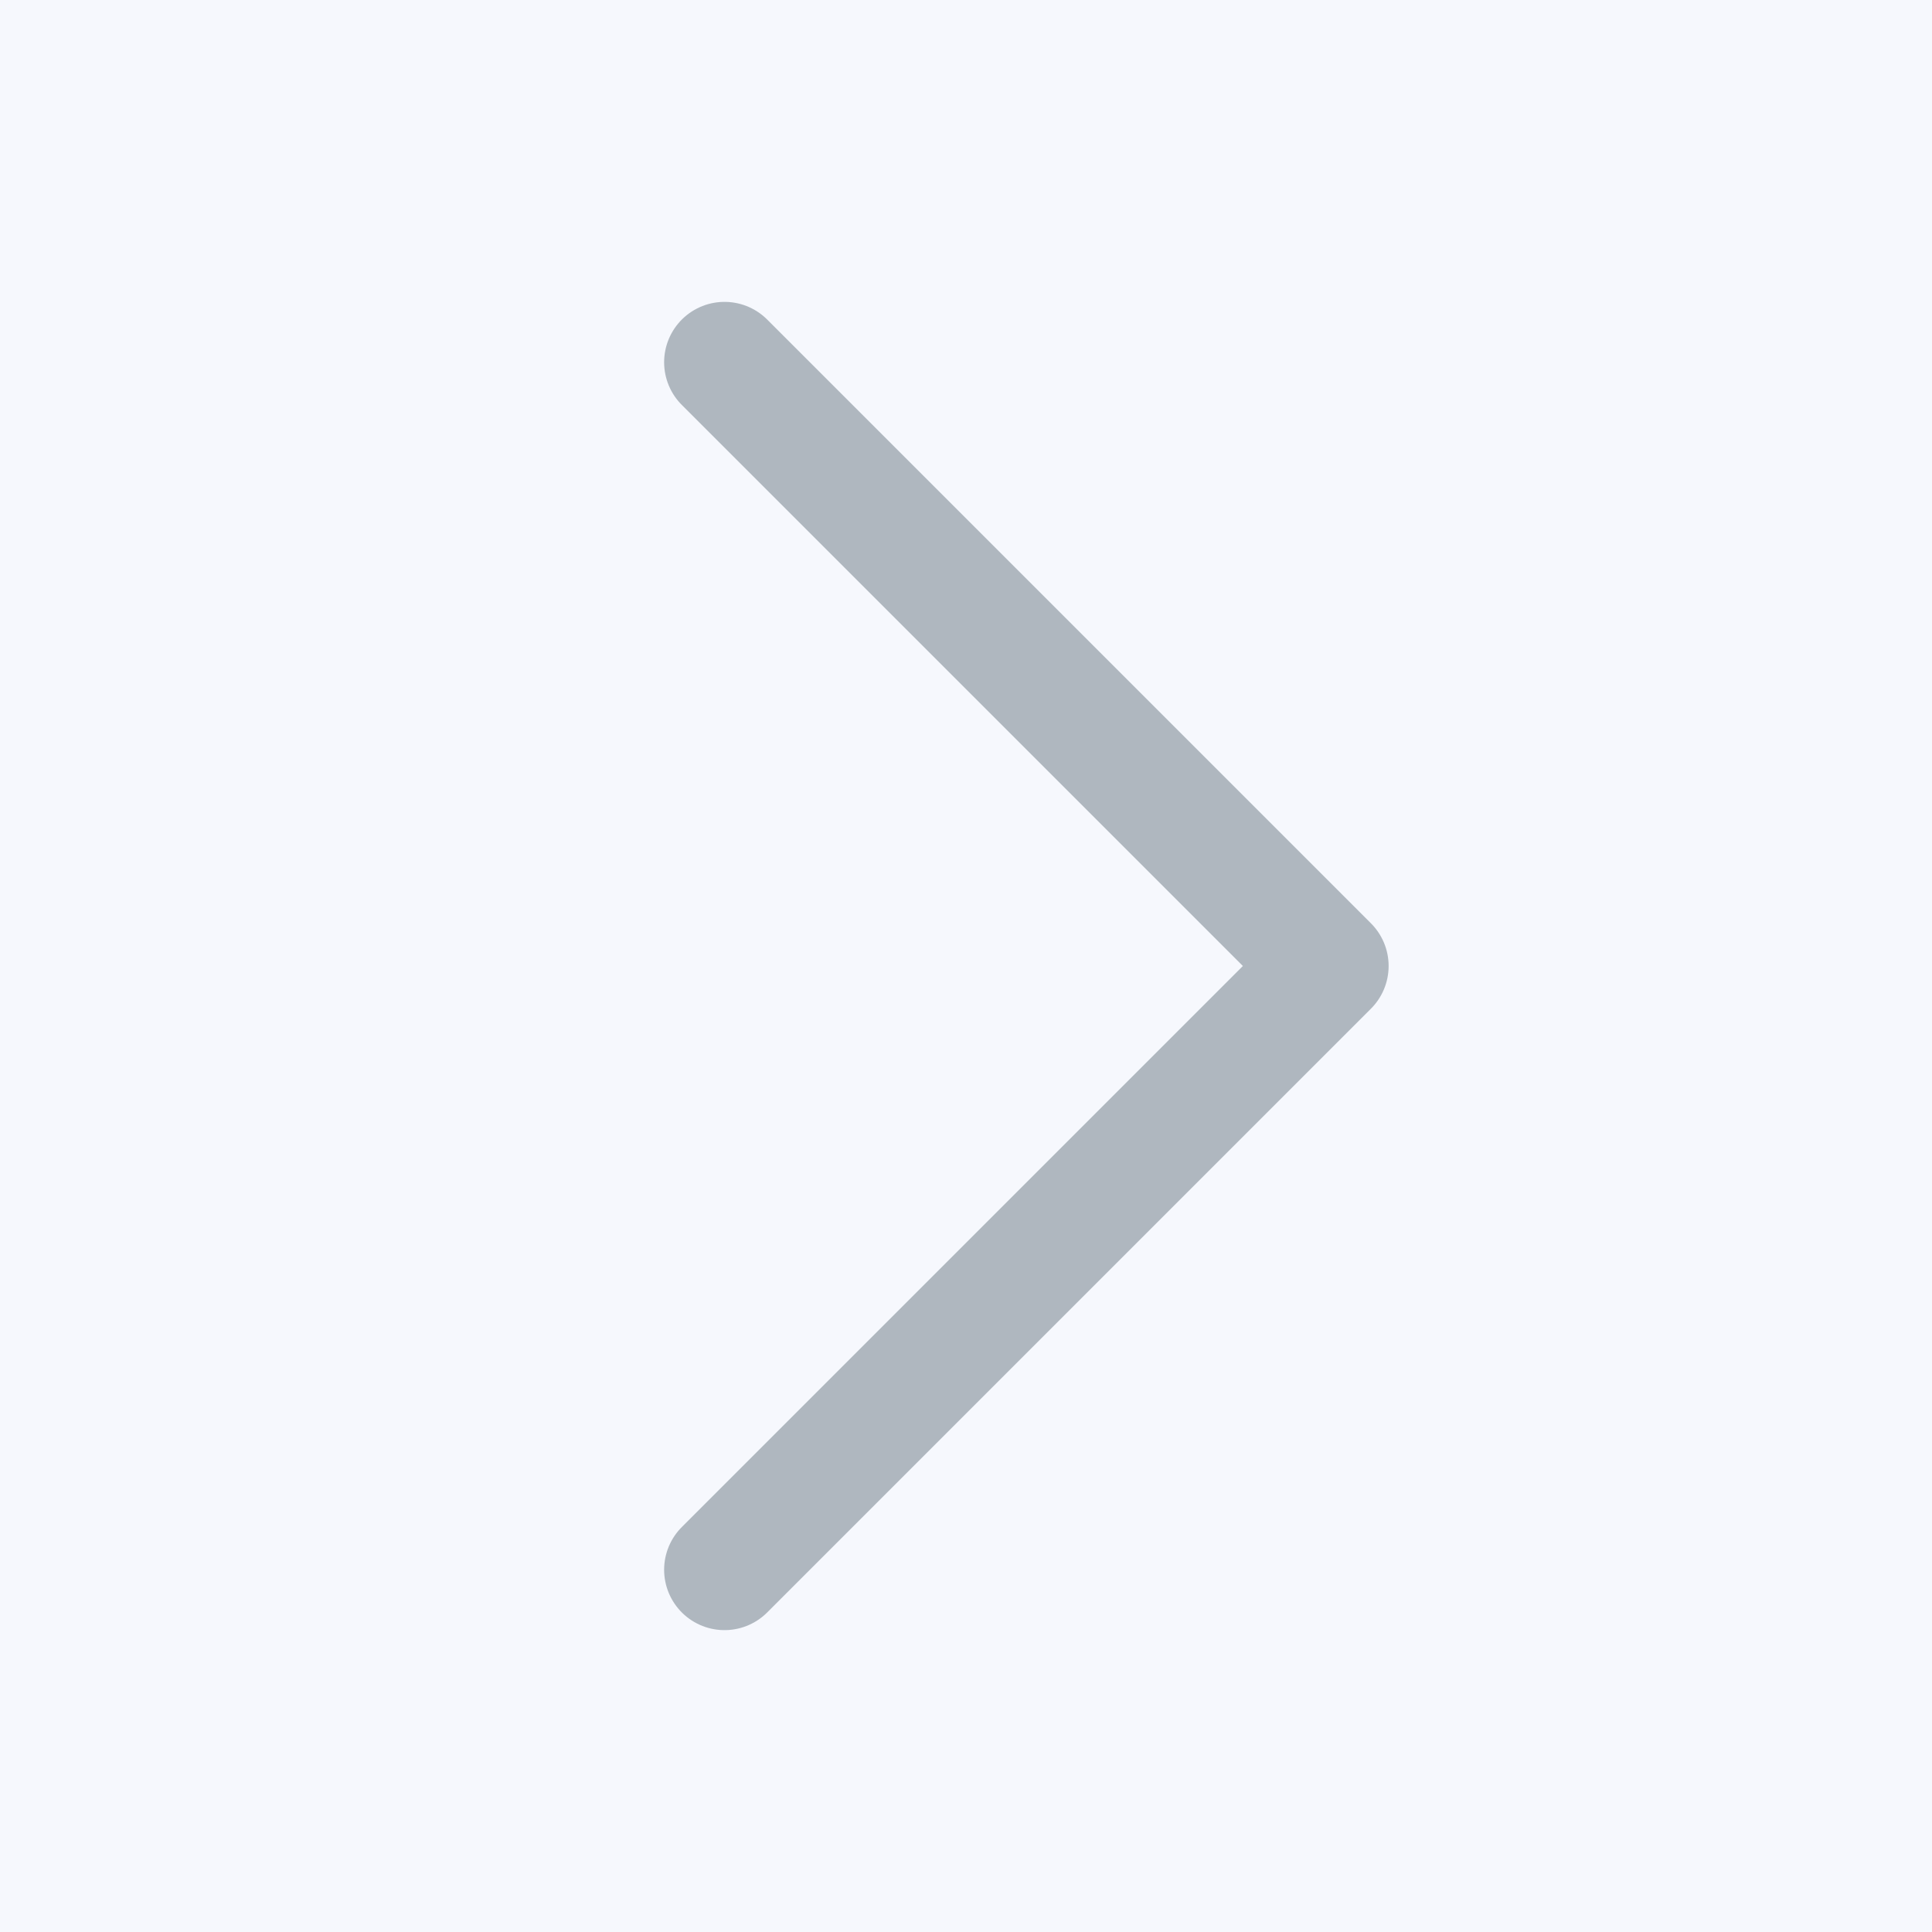 <svg width="16" height="16" viewBox="0 0 16 16" fill="none" xmlns="http://www.w3.org/2000/svg">
<rect width="16" height="16" fill="#F0F0F0"/>
<g clip-path="url(#clip0)">
<rect width="1440" height="950" transform="translate(-1235 -178)" fill="white"/>
<rect x="-1235" y="-178" width="1440" height="1000" fill="#334461"/>
<rect x="-1235" y="-178" width="1440" height="950" fill="#F6F8FD"/>
<g filter="url(#filter0_d)">
<rect x="-635" y="-100" width="675" height="671" rx="5" fill="white"/>
</g>
<rect x="-635" y="-13" width="675" height="94" fill="#F6F8FD"/>
<path d="M6 13L11 8L6 3" stroke="#AFB7BF" stroke-linecap="round" stroke-linejoin="round"/>
</g>
<defs>
<filter id="filter0_d" x="-638" y="-102" width="681" height="677" filterUnits="userSpaceOnUse" color-interpolation-filters="sRGB">
<feFlood flood-opacity="0" result="BackgroundImageFix"/>
<feColorMatrix in="SourceAlpha" type="matrix" values="0 0 0 0 0 0 0 0 0 0 0 0 0 0 0 0 0 0 127 0"/>
<feOffset dy="1"/>
<feGaussianBlur stdDeviation="1.5"/>
<feColorMatrix type="matrix" values="0 0 0 0 0.125 0 0 0 0 0.294 0 0 0 0 0.573 0 0 0 0.15 0"/>
<feBlend mode="normal" in2="BackgroundImageFix" result="effect1_dropShadow"/>
<feBlend mode="normal" in="SourceGraphic" in2="effect1_dropShadow" result="shape"/>
</filter>
<clipPath id="clip0">
<rect width="1440" height="950" fill="white" transform="translate(-1235 -178)"/>
</clipPath>
</defs>
</svg>
